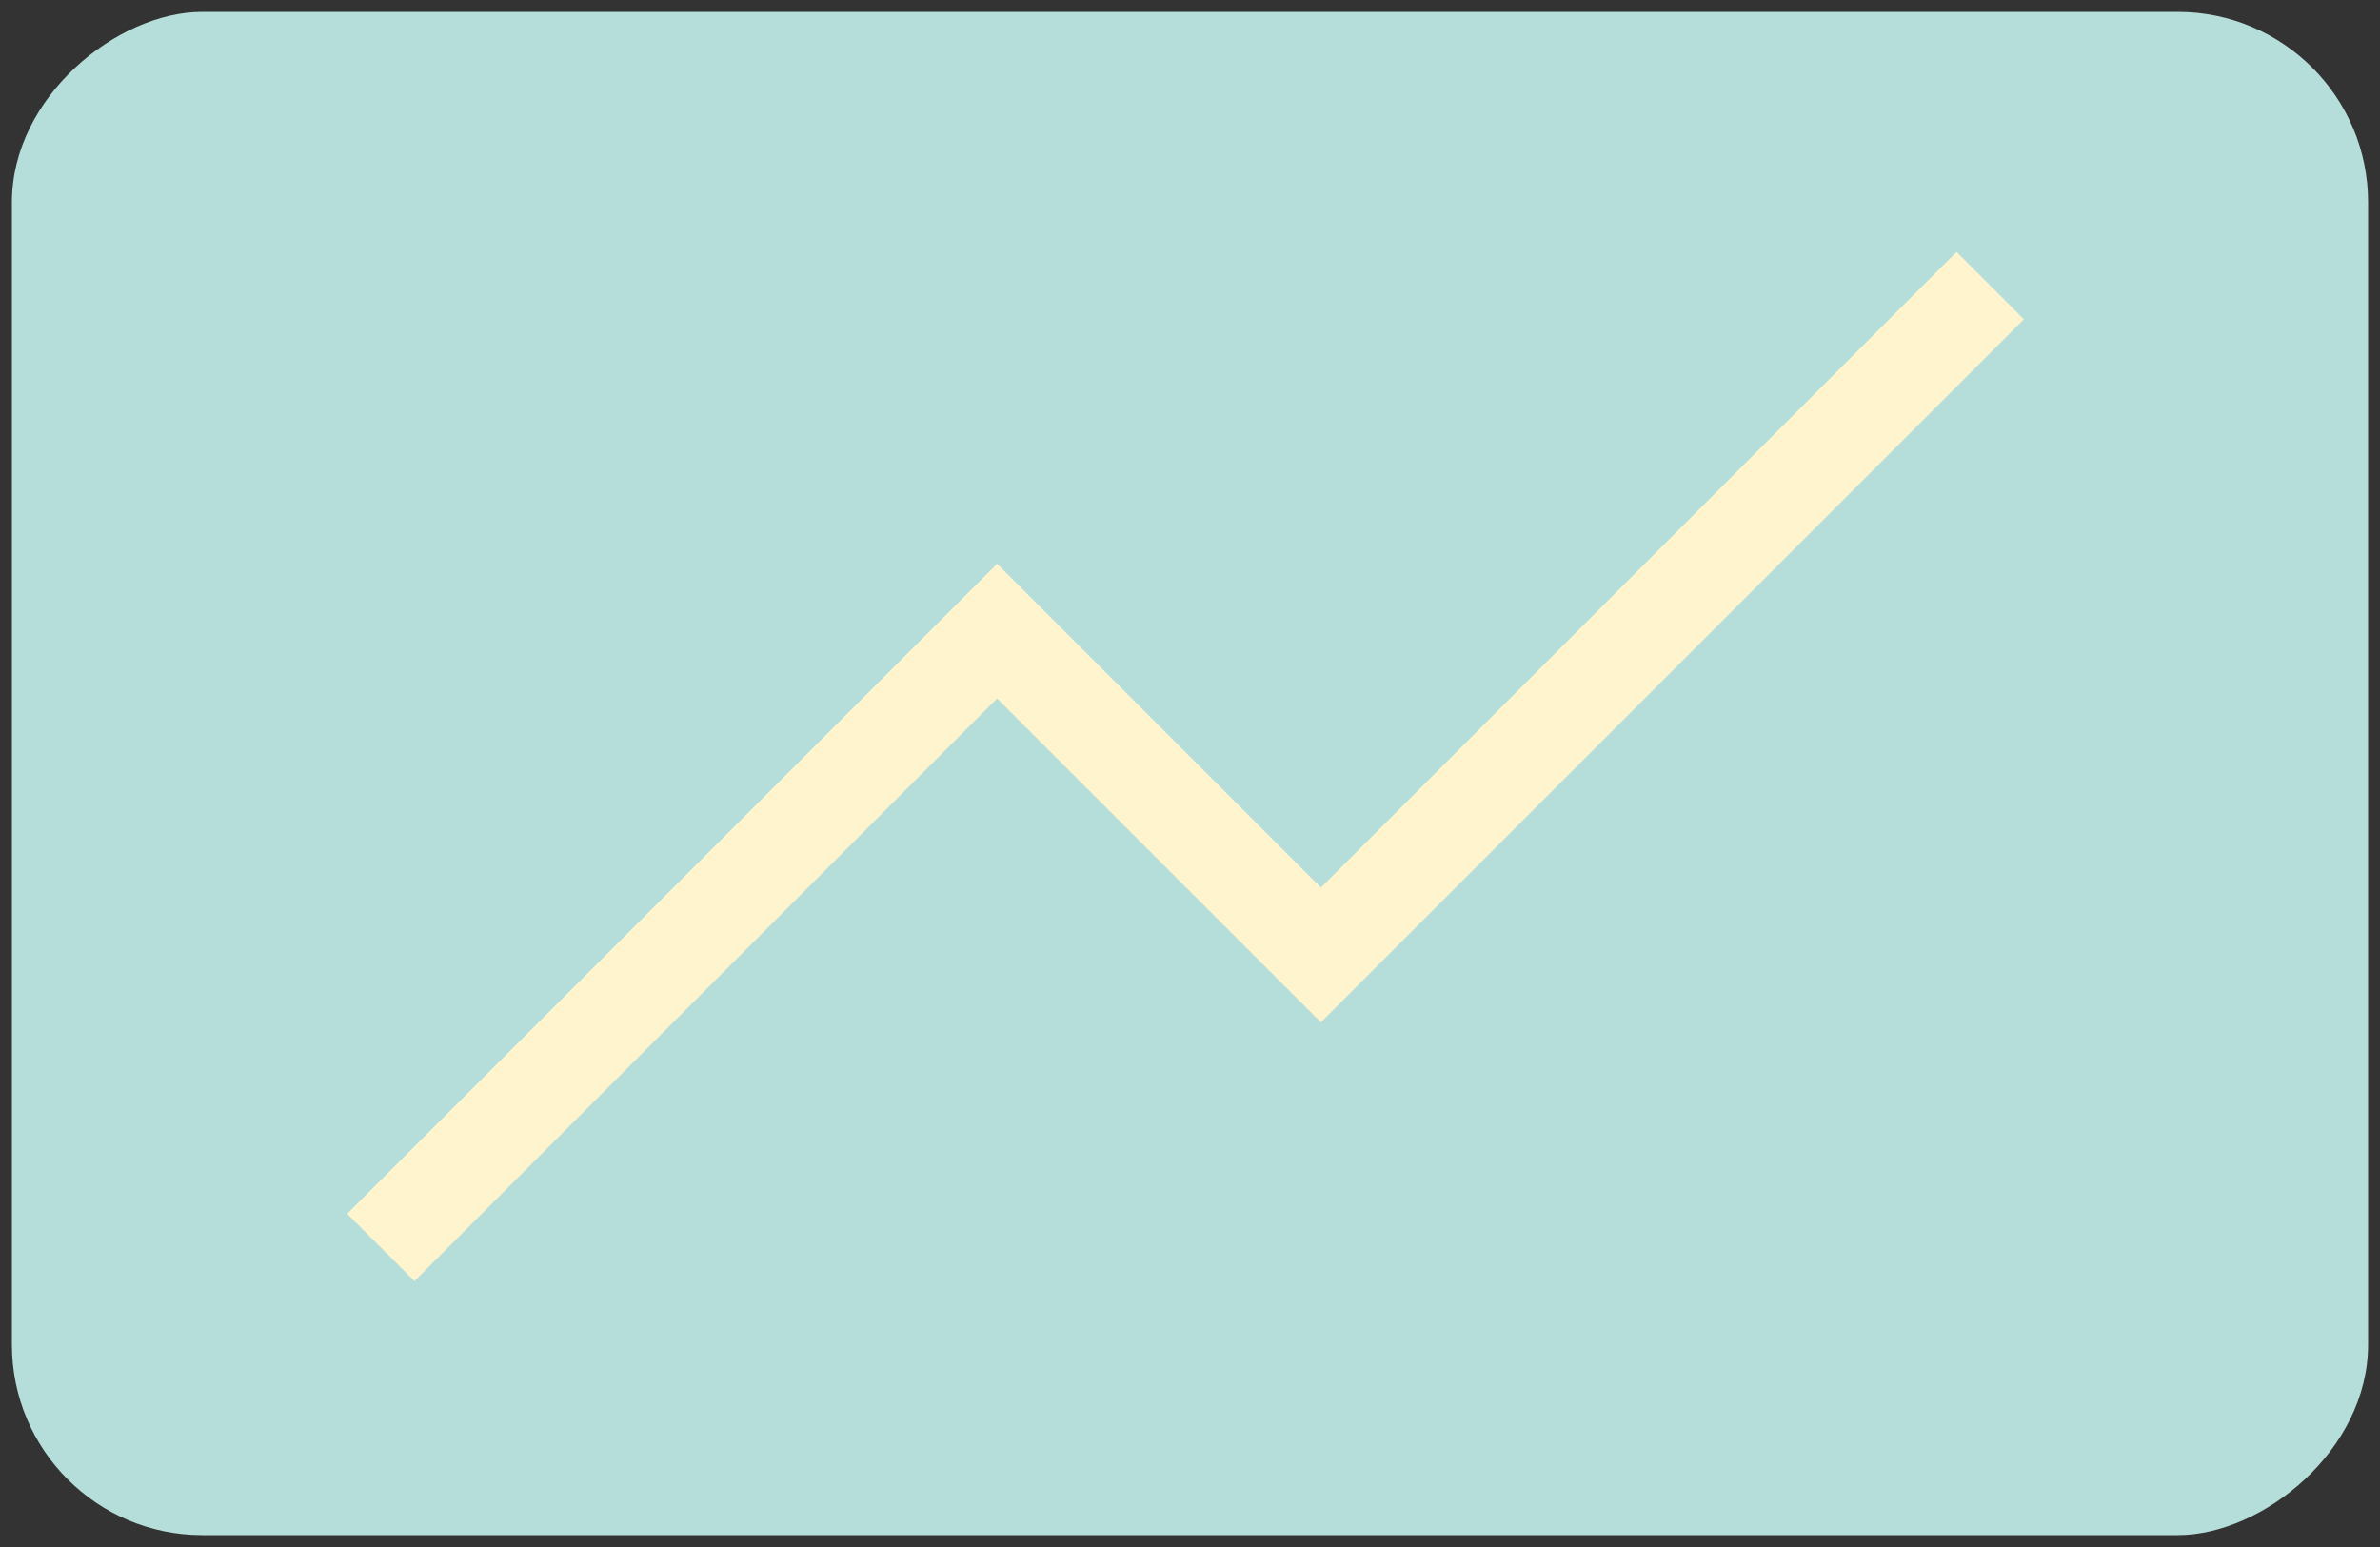 <?xml version="1.0" encoding="UTF-8"?>
<svg width="100px" height="65px" viewBox="0 0 100 65" version="1.1" xmlns="http://www.w3.org/2000/svg" xmlns:xlink="http://www.w3.org/1999/xlink">
    <rect x="0" y="0" width="100" height="65" fill="#333333" stroke="none"/>
    <!-- Generator: sketchtool 58 (101010) - https://sketch.com -->
    <title>E8CEE74C-1143-46E6-A148-2AF2C6C68958</title>
    <desc>Created with sketchtool.</desc>
    <g id="MAIN" stroke="none" stroke-width="1" fill="none" fill-rule="evenodd">
        <g id="PRODUCT-4" transform="translate(-516, -2305)">
            <g id="Group-19" transform="translate(0, 1933)">
                <g id="Group-17" transform="translate(516, 372)">
                    <rect id="Rectangle" fill="#B5DEDA" transform="translate(50, 32.5) rotate(-270) translate(-50, -32.5) " x="18" y="-17" width="64" height="99" rx="8"></rect>
                    <polyline id="Path-5" stroke="#FFF4CE" stroke-width="4" points="16 52.413 41.895 26.518 55.5 40.123 83.623 12"></polyline>
                </g>
            </g>
        </g>
    </g>
</svg>